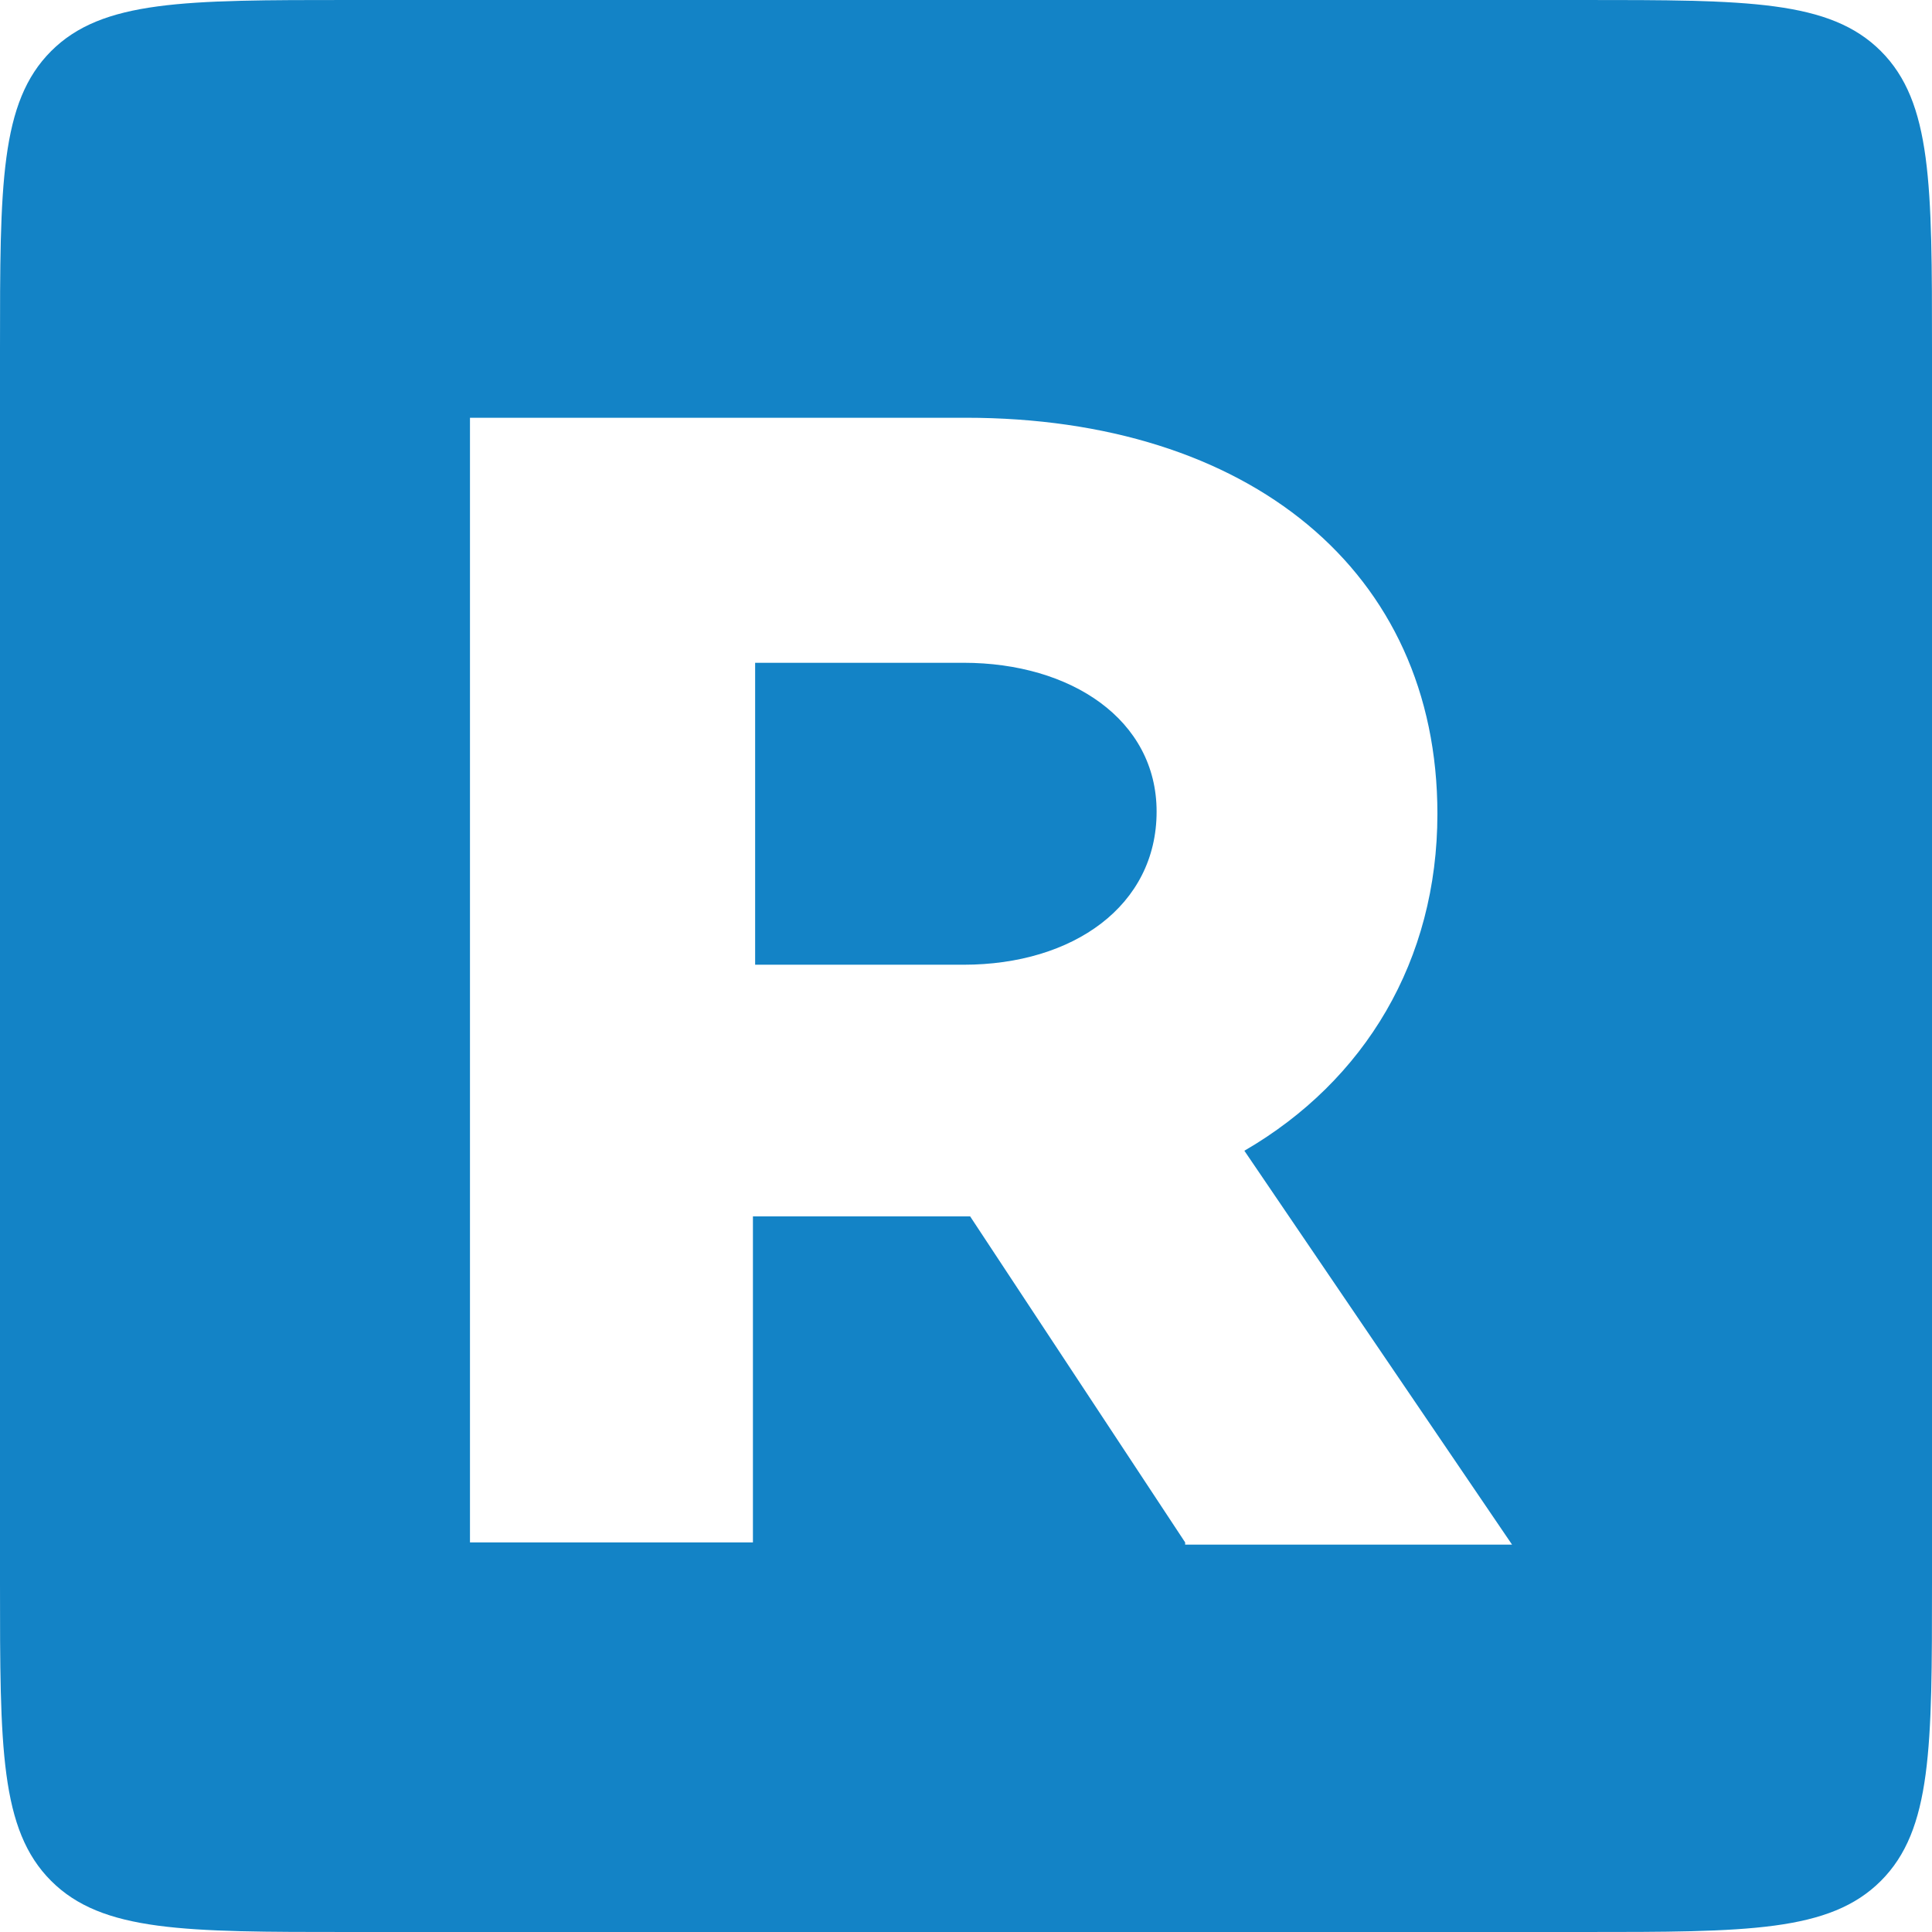 <svg width="35" height="35" viewBox="0 0 35 35" fill="none" xmlns="http://www.w3.org/2000/svg">
<path fill-rule="evenodd" clip-rule="evenodd" d="M0.926 0.926C0 1.853 0 3.344 0 6.326V28.674C0 31.656 0 33.147 0.926 34.074C1.853 35 3.344 35 6.326 35H28.674C31.656 35 33.147 35 34.074 34.074C35 33.147 35 31.656 35 28.674V6.326C35 3.344 35 1.853 34.074 0.926C33.147 0 31.656 0 28.674 0H6.326C3.344 0 1.853 0 0.926 0.926ZM17.575 22.036L21.47 27.942V27.982H27.392L22.543 20.847C24.729 19.578 26.04 17.398 26.04 14.742C26.04 10.342 22.622 7.568 17.495 7.568H8.514V27.942H13.64V22.036H17.535H17.575ZM17.456 17.477H13.68V12.007H17.456C19.403 12.007 20.953 13.038 20.953 14.703C20.953 16.407 19.443 17.477 17.456 17.477Z" fill="#1383C6"/>
</svg>
